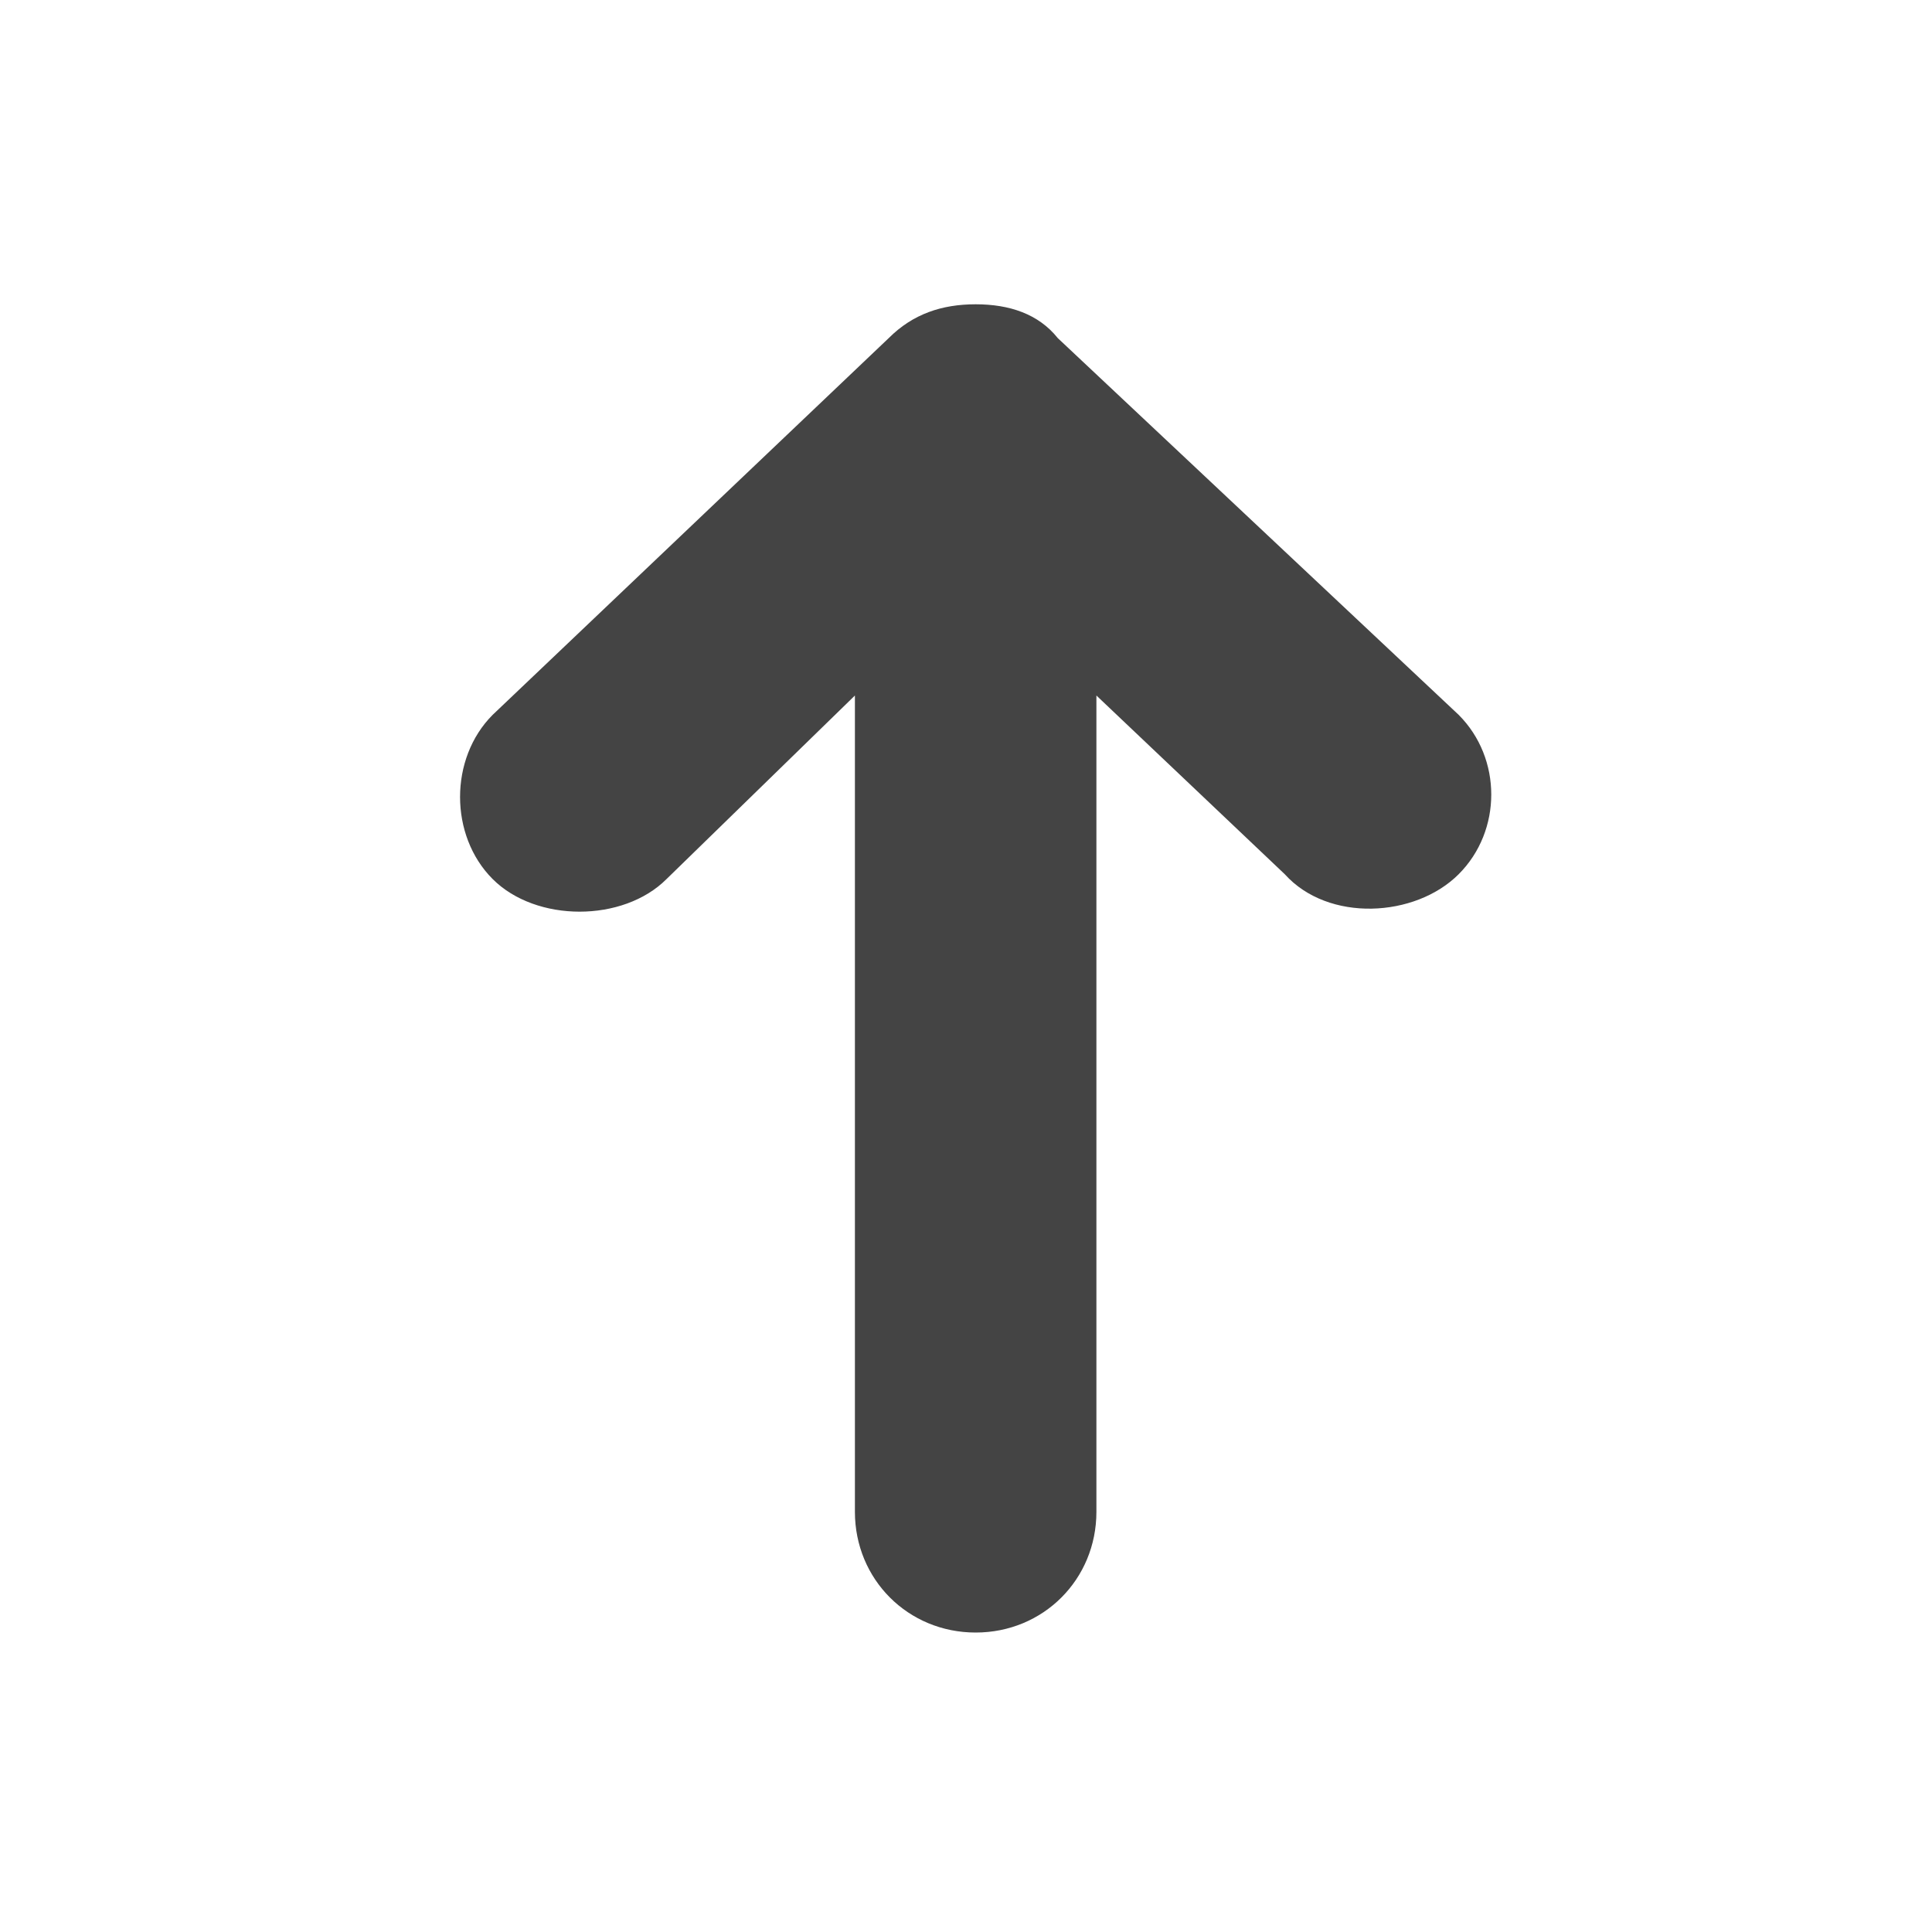 <?xml version="1.0"?><svg xmlns="http://www.w3.org/2000/svg" width="40" height="40" viewBox="0 0 40 40"><path fill="#444" d="m10.2 14.8l8.2-7.8c0.5-0.5 1.1-0.7 1.8-0.7s1.3 0.2 1.7 0.7l8.3 7.8c0.9 0.9 0.9 2.4 0 3.3s-2.7 1-3.6 0l-3.9-3.7v16.9c0 1.4-1.1 2.5-2.5 2.5s-2.5-1.1-2.5-2.5v-16.9l-3.9 3.8c-0.9 0.9-2.7 0.9-3.6 0s-0.9-2.5 0-3.4z"></path></svg>